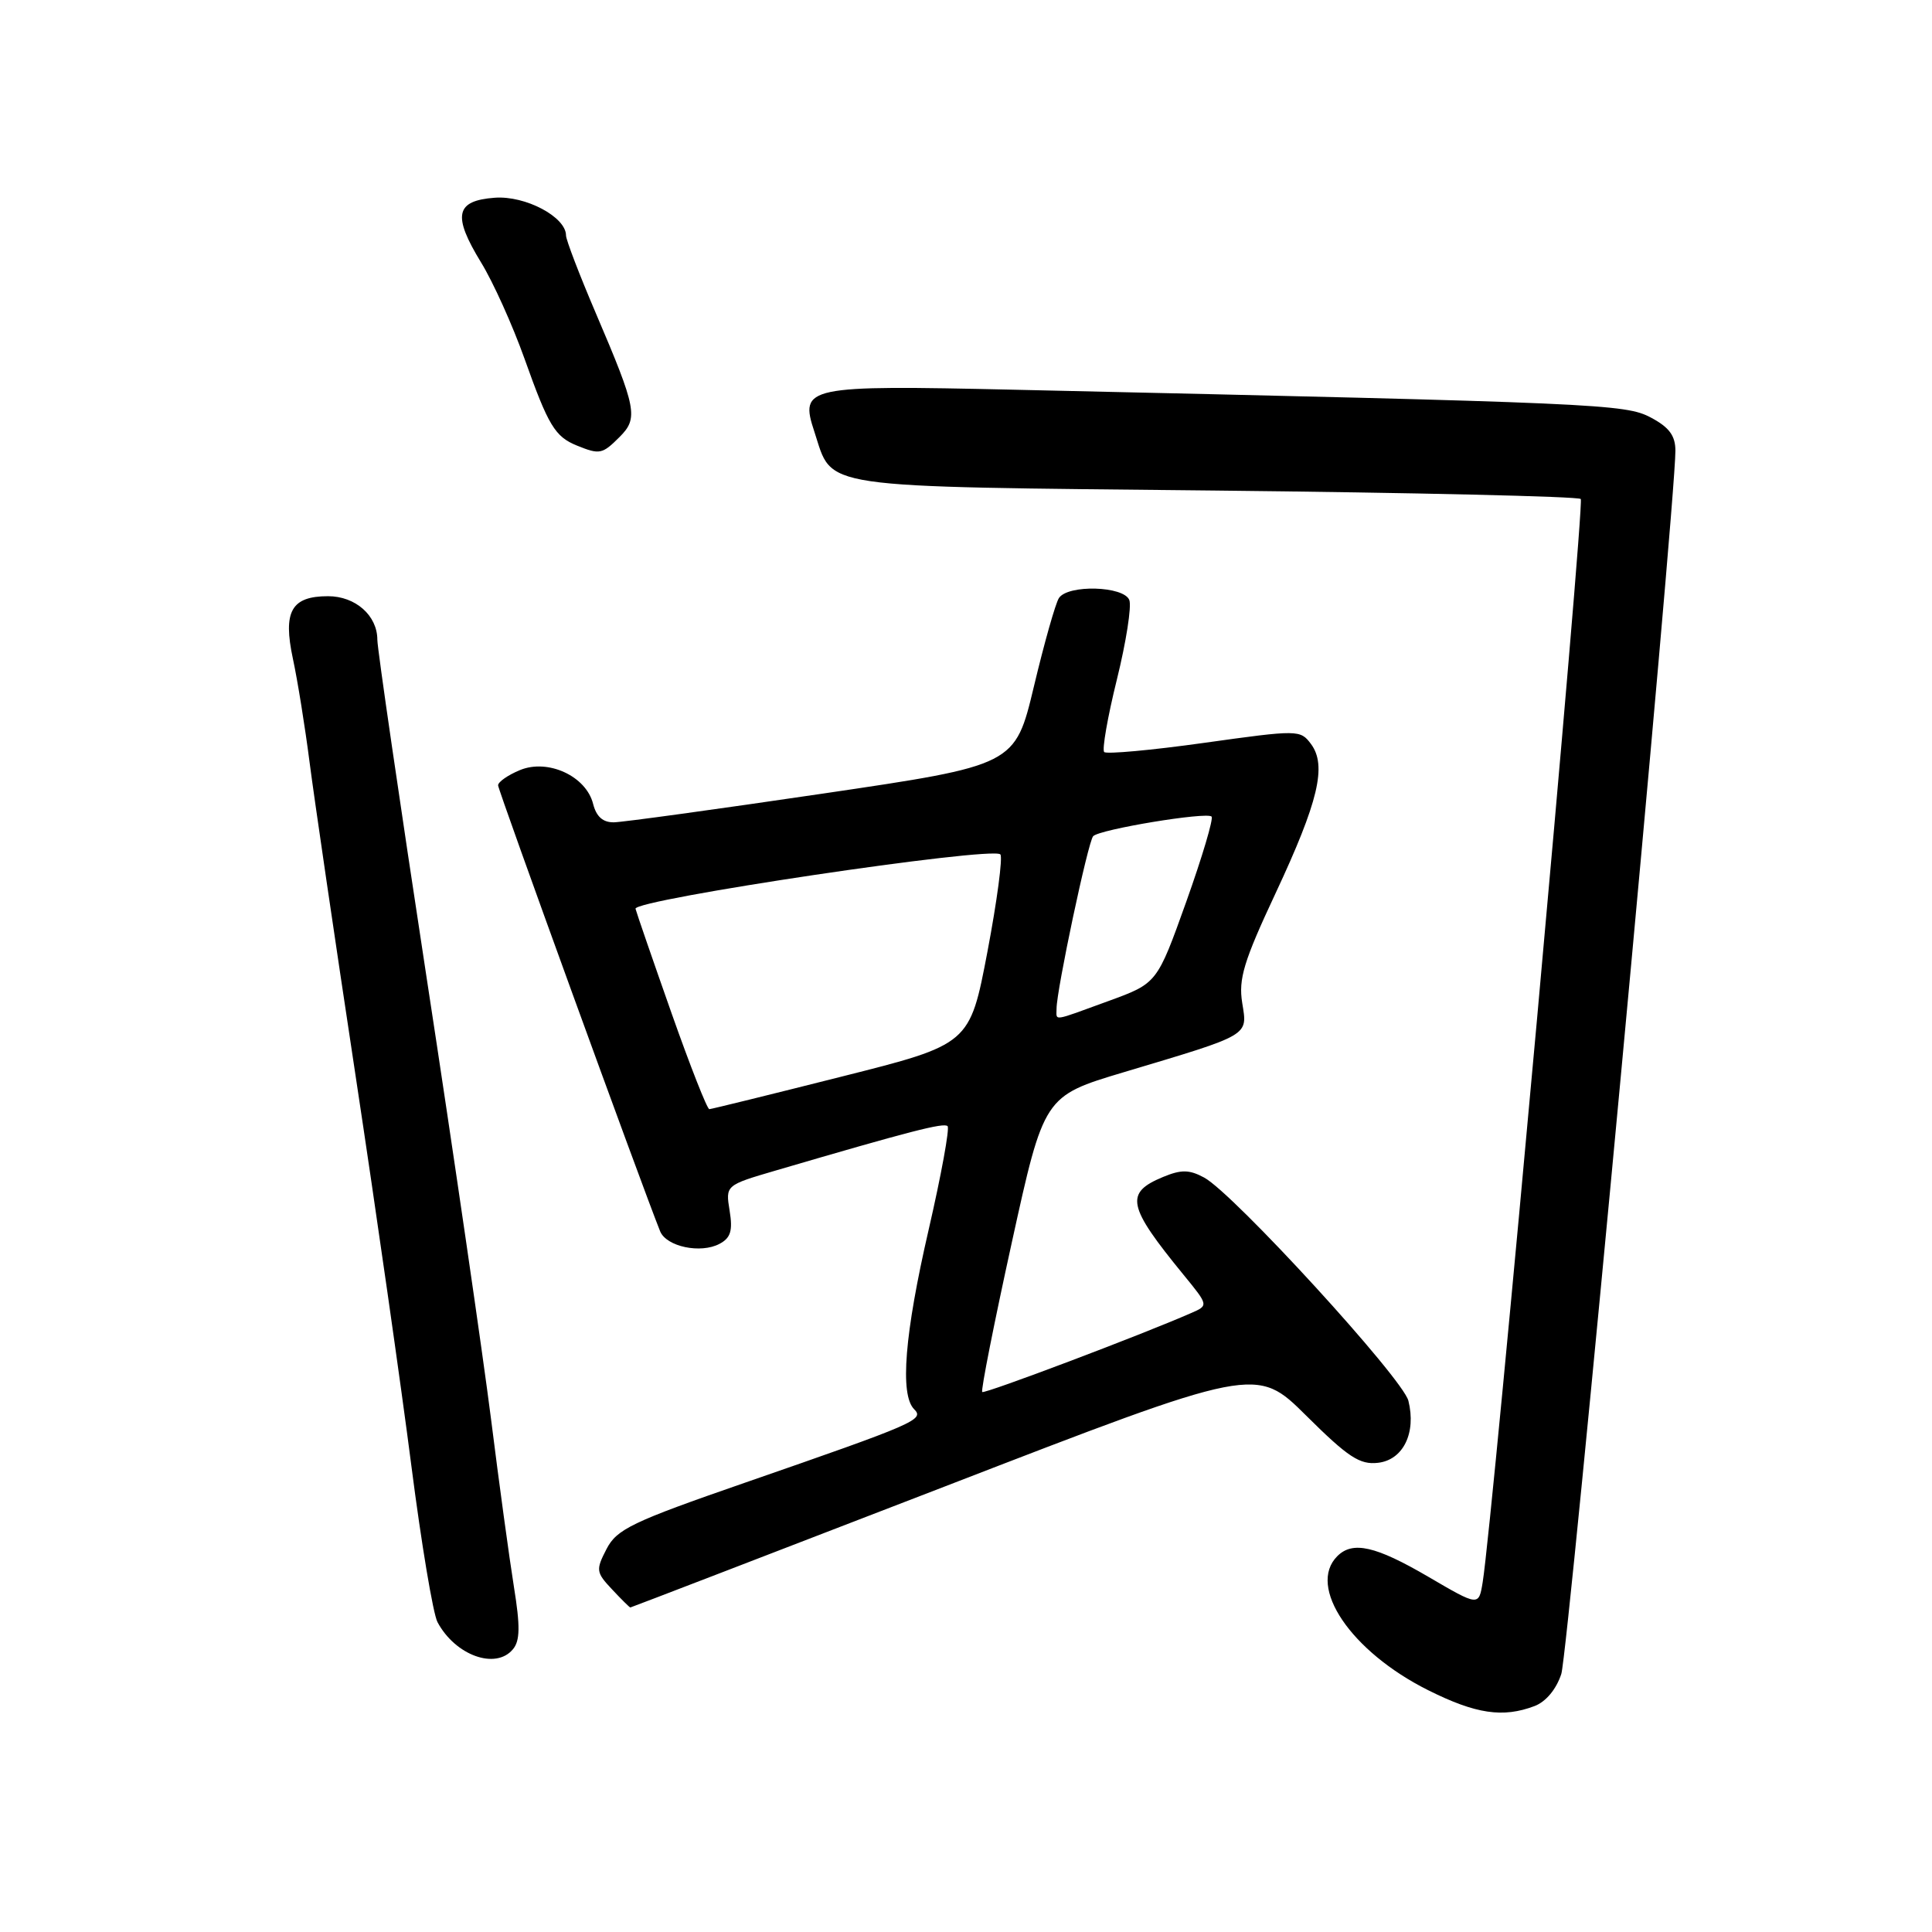 <?xml version="1.0" encoding="UTF-8" standalone="no"?>
<!DOCTYPE svg PUBLIC "-//W3C//DTD SVG 1.1//EN" "http://www.w3.org/Graphics/SVG/1.1/DTD/svg11.dtd" >
<svg xmlns="http://www.w3.org/2000/svg" xmlns:xlink="http://www.w3.org/1999/xlink" version="1.1" viewBox="0 0 256 256">
 <g >
 <path fill="currentColor"
d=" M 203.34 226.06 C 204.84 225.49 206.22 223.83 206.88 221.81 C 207.81 218.93 222.00 66.87 222.00 59.73 C 222.00 57.73 221.18 56.62 218.75 55.33 C 215.36 53.53 212.11 53.38 134.37 51.64 C 106.76 51.02 105.92 51.20 107.91 57.21 C 110.43 64.86 107.56 64.44 161.02 65.00 C 187.32 65.28 209.12 65.78 209.46 66.12 C 210.00 66.67 197.79 201.57 196.46 209.67 C 195.94 212.84 195.94 212.84 189.24 208.92 C 182.27 204.85 179.24 204.16 177.20 206.20 C 173.17 210.23 179.01 218.85 189.24 223.96 C 195.56 227.12 199.15 227.65 203.34 226.06 Z  M 67.97 218.53 C 68.91 217.41 68.94 215.48 68.10 210.28 C 67.50 206.55 66.13 196.53 65.06 188.00 C 63.98 179.47 60.16 153.24 56.55 129.69 C 52.95 106.15 50.00 85.94 50.00 84.77 C 50.00 81.56 47.10 79.00 43.47 79.00 C 38.60 79.00 37.47 81.01 38.81 87.28 C 39.43 90.15 40.42 96.33 41.02 101.00 C 41.62 105.67 44.36 124.35 47.11 142.50 C 49.86 160.65 53.19 183.93 54.51 194.24 C 55.83 204.54 57.39 213.86 57.97 214.94 C 60.33 219.36 65.69 221.29 67.97 218.53 Z  M 125.08 197.01 C 166.46 181.01 166.46 181.01 173.09 187.59 C 178.62 193.08 180.18 194.11 182.59 193.83 C 185.93 193.45 187.68 189.87 186.62 185.61 C 185.87 182.63 163.42 158.10 159.55 156.03 C 157.58 154.97 156.52 154.96 154.12 155.95 C 149.00 158.07 149.36 159.79 156.82 168.91 C 160.15 172.98 160.15 172.98 157.82 173.99 C 151.27 176.87 130.45 184.73 130.15 184.45 C 129.95 184.27 131.71 175.38 134.06 164.68 C 138.33 145.24 138.33 145.24 148.92 142.07 C 165.80 137.02 165.31 137.31 164.60 132.89 C 164.09 129.71 164.80 127.37 169.01 118.38 C 174.70 106.22 175.84 101.44 173.71 98.58 C 172.30 96.69 172.02 96.69 159.57 98.43 C 152.59 99.41 146.62 99.95 146.31 99.65 C 146.01 99.34 146.76 95.02 147.99 90.05 C 149.22 85.08 149.96 80.34 149.64 79.51 C 148.92 77.64 141.49 77.43 140.31 79.25 C 139.86 79.94 138.37 85.20 137.00 90.95 C 134.50 101.40 134.50 101.40 109.00 105.16 C 94.97 107.23 82.54 108.94 81.36 108.96 C 79.89 108.99 79.02 108.21 78.59 106.52 C 77.67 102.84 72.61 100.51 68.90 102.04 C 67.30 102.70 66.00 103.61 66.00 104.06 C 66.00 104.71 84.99 156.97 87.47 163.15 C 88.30 165.19 92.85 166.15 95.35 164.81 C 96.82 164.03 97.11 163.07 96.68 160.43 C 96.13 157.05 96.13 157.05 102.82 155.09 C 120.63 149.87 125.06 148.73 125.56 149.22 C 125.85 149.52 124.72 155.70 123.05 162.95 C 119.87 176.73 119.21 184.81 121.13 186.73 C 122.51 188.11 121.40 188.60 98.70 196.47 C 83.75 201.65 81.73 202.62 80.37 205.25 C 78.93 208.03 78.98 208.35 81.10 210.60 C 82.33 211.92 83.43 213.00 83.52 213.00 C 83.61 213.00 102.31 205.80 125.08 197.01 Z  M 82.09 57.91 C 84.60 55.40 84.38 54.20 78.95 41.50 C 76.78 36.42 75.00 31.78 75.00 31.20 C 75.00 28.75 69.63 25.90 65.56 26.20 C 60.35 26.59 59.93 28.53 63.74 34.77 C 65.34 37.37 67.92 43.10 69.49 47.50 C 72.67 56.43 73.53 57.86 76.47 59.05 C 79.46 60.26 79.81 60.19 82.09 57.91 Z  M 88.99 134.27 C 86.52 127.26 84.37 121.03 84.21 120.42 C 83.88 119.20 131.44 112.11 132.55 113.21 C 132.89 113.56 132.12 119.36 130.84 126.11 C 128.50 138.38 128.50 138.38 111.50 142.66 C 102.15 145.02 94.27 146.96 93.99 146.97 C 93.71 146.99 91.46 141.27 88.99 134.27 Z  M 140.00 133.64 C 140.00 131.19 144.17 111.52 144.85 110.80 C 145.70 109.89 159.88 107.55 160.54 108.20 C 160.81 108.48 159.30 113.56 157.18 119.50 C 153.32 130.29 153.32 130.29 146.91 132.63 C 139.28 135.41 140.00 135.31 140.00 133.64 Z "/>
</g>
</svg>